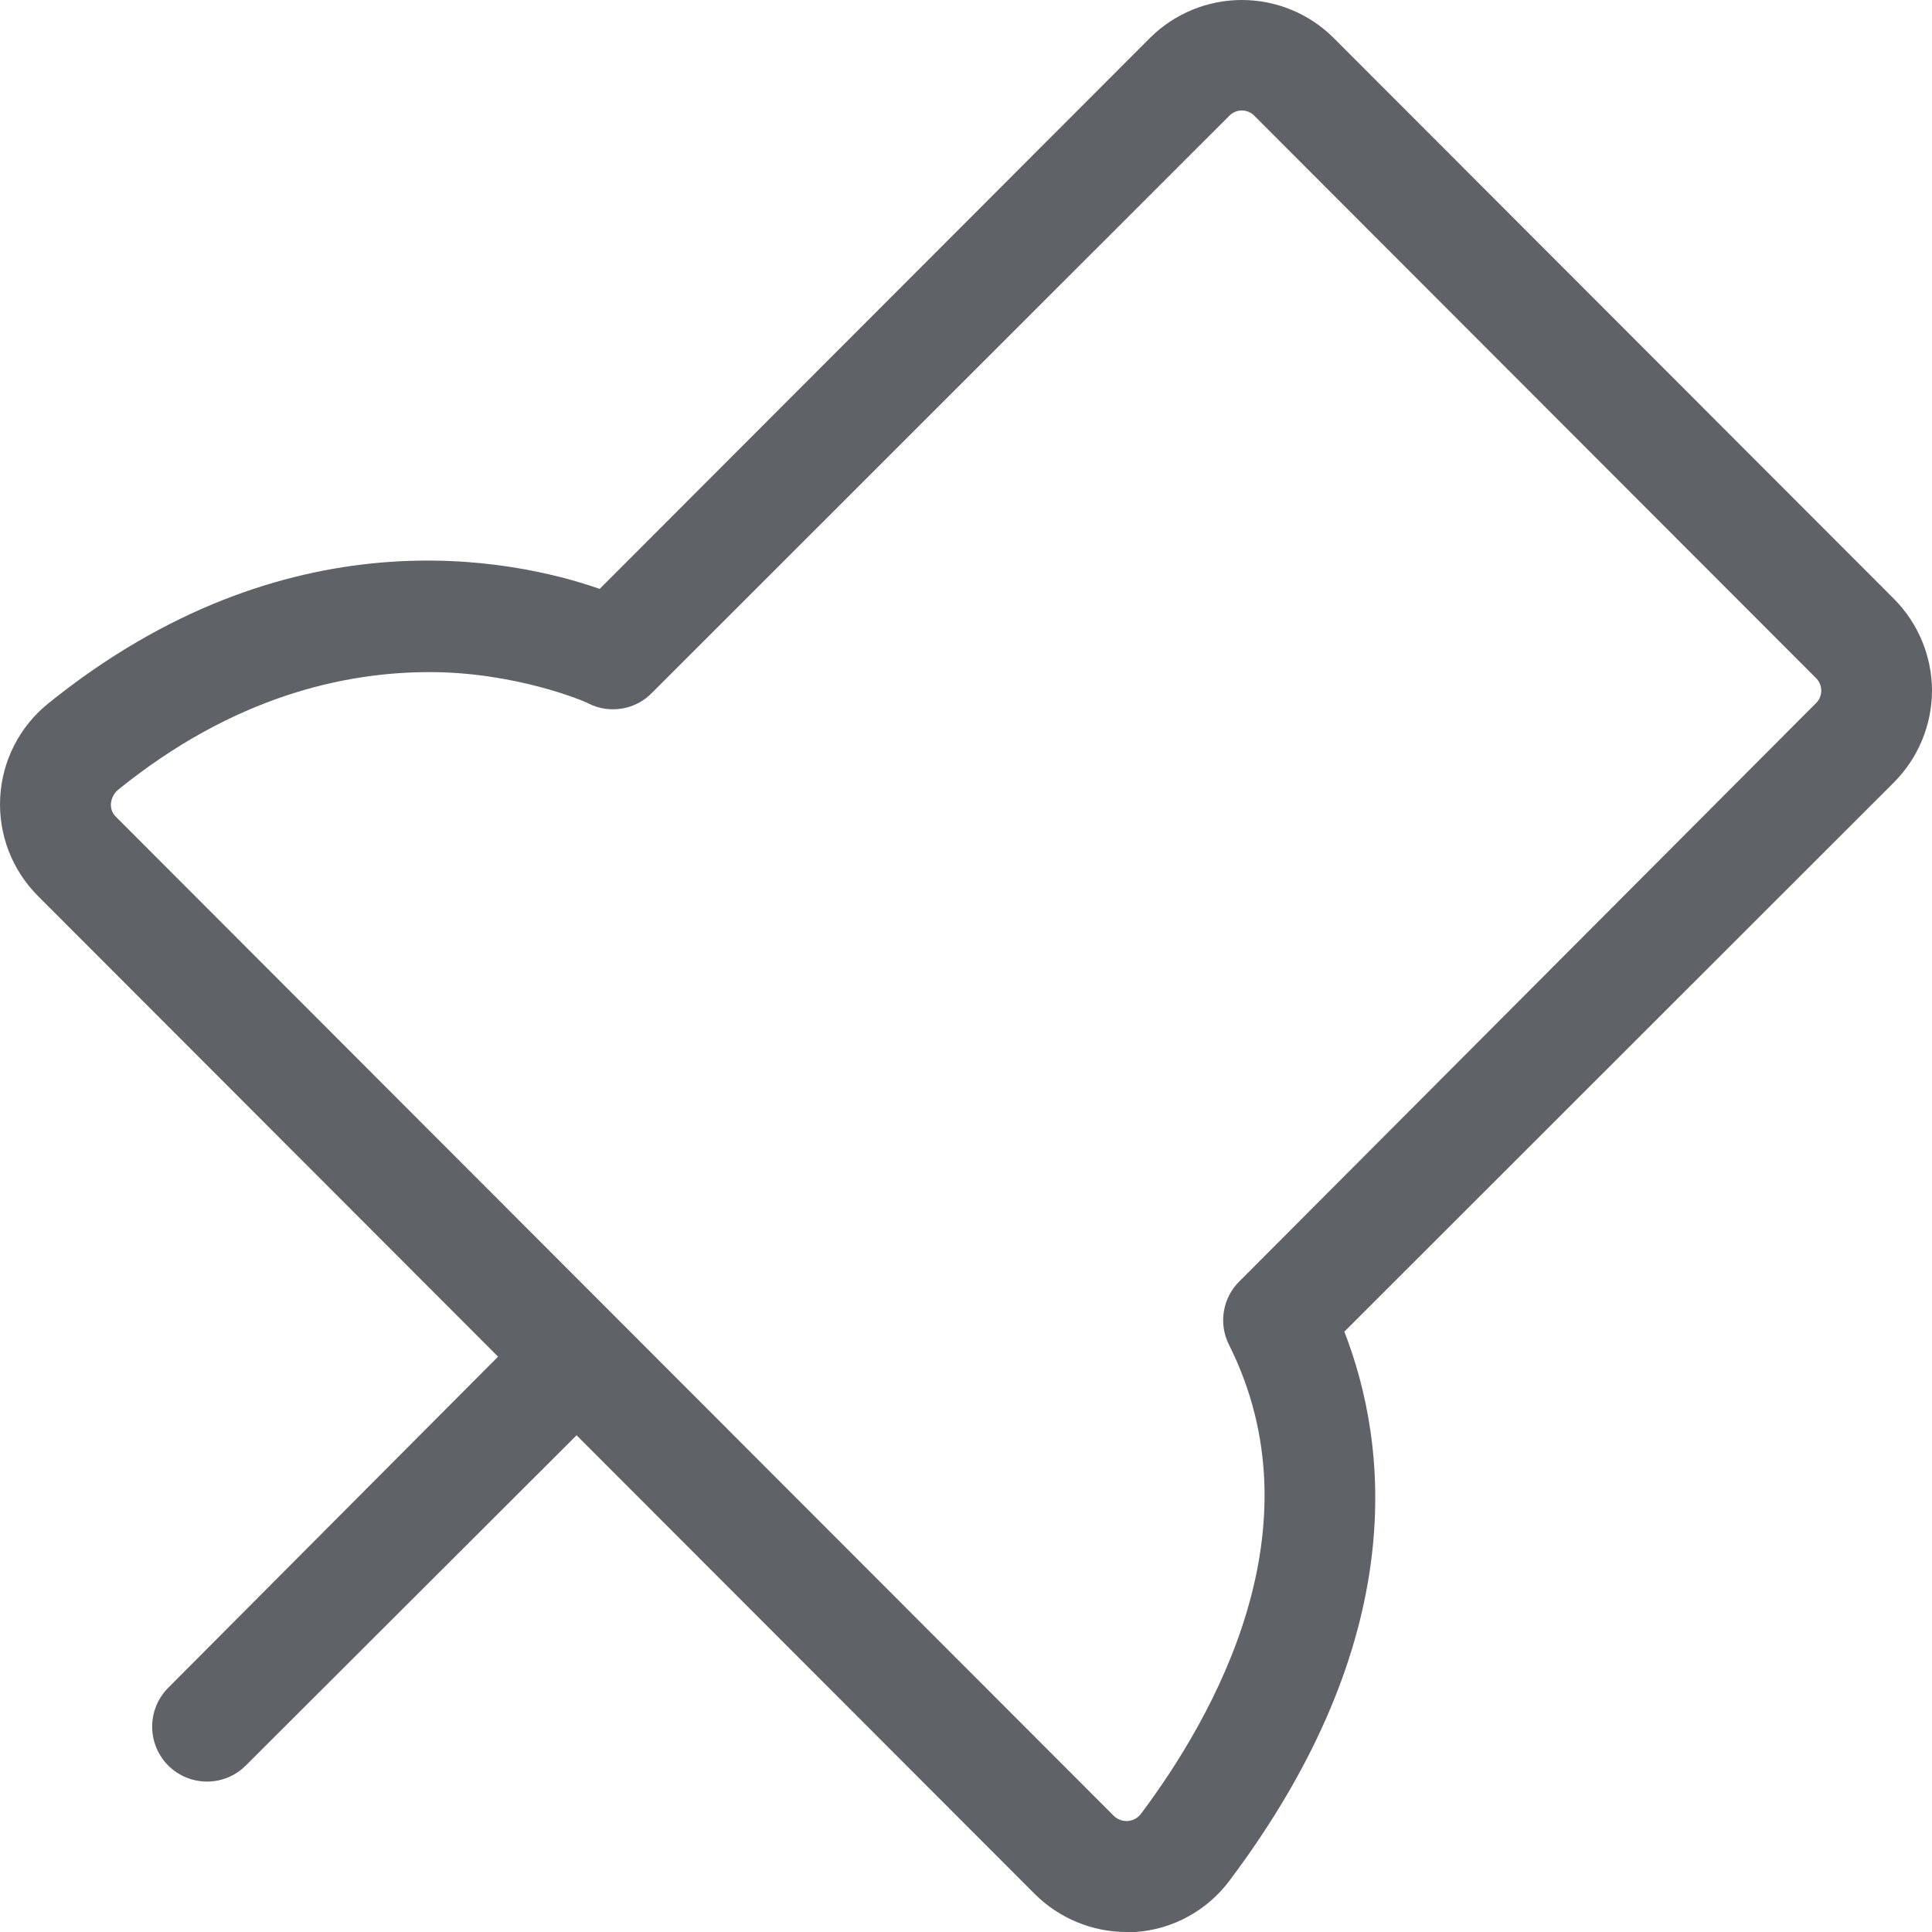 <svg width="50" height="50" viewBox="0 0 50 50" fill="none" xmlns="http://www.w3.org/2000/svg">
<path d="M50 17.873C49.998 16.985 49.645 16.133 49.02 15.503L34.505 0.972C33.875 0.349 33.024 0 32.138 0C31.252 0 30.402 0.349 29.771 0.972L15.52 15.24C13.248 14.45 7.414 13.229 1.245 18.208C0.879 18.504 0.58 18.873 0.366 19.292C0.153 19.71 0.029 20.17 0.005 20.639C-0.02 21.109 0.054 21.579 0.222 22.018C0.391 22.457 0.65 22.855 0.982 23.188L12.89 35.11L4.353 43.68C4.222 43.812 4.117 43.969 4.046 44.141C3.974 44.314 3.938 44.499 3.938 44.685C3.938 44.872 3.974 45.057 4.046 45.23C4.117 45.402 4.222 45.559 4.353 45.691C4.485 45.823 4.642 45.928 4.814 45.999C4.987 46.071 5.171 46.107 5.358 46.107C5.544 46.107 5.729 46.071 5.901 45.999C6.074 45.928 6.23 45.823 6.362 45.691L14.922 37.145L26.782 49.019C27.412 49.645 28.262 49.998 29.149 50H29.389C29.868 49.966 30.334 49.829 30.755 49.597C31.176 49.366 31.542 49.046 31.828 48.659C36.538 42.387 35.916 37.36 34.792 34.463L49.02 20.243C49.645 19.613 49.998 18.762 50 17.873V17.873ZM46.987 18.208L32.09 33.147C31.873 33.355 31.727 33.628 31.676 33.925C31.624 34.222 31.669 34.529 31.804 34.798C34.195 39.562 31.397 44.446 29.532 46.936C29.492 46.989 29.442 47.034 29.385 47.067C29.327 47.1 29.263 47.12 29.197 47.127C29.127 47.133 29.056 47.123 28.99 47.098C28.924 47.074 28.864 47.034 28.815 46.984L3.014 21.153C2.964 21.108 2.925 21.053 2.9 20.99C2.875 20.928 2.865 20.861 2.871 20.794C2.877 20.724 2.898 20.657 2.931 20.595C2.963 20.533 3.008 20.479 3.062 20.435C6.051 18.017 8.921 17.394 11.12 17.394C13.32 17.394 15.114 18.137 15.233 18.208C15.503 18.343 15.808 18.388 16.105 18.336C16.402 18.285 16.675 18.139 16.883 17.921L31.804 3.007C31.846 2.96 31.898 2.923 31.956 2.898C32.013 2.873 32.075 2.859 32.138 2.859C32.201 2.859 32.264 2.873 32.321 2.898C32.379 2.923 32.431 2.96 32.473 3.007L46.987 17.538C47.034 17.581 47.071 17.633 47.096 17.69C47.121 17.748 47.134 17.81 47.134 17.873C47.134 17.936 47.121 17.999 47.096 18.056C47.071 18.114 47.034 18.166 46.987 18.208V18.208Z" fill="#5F6368"/>
</svg>
